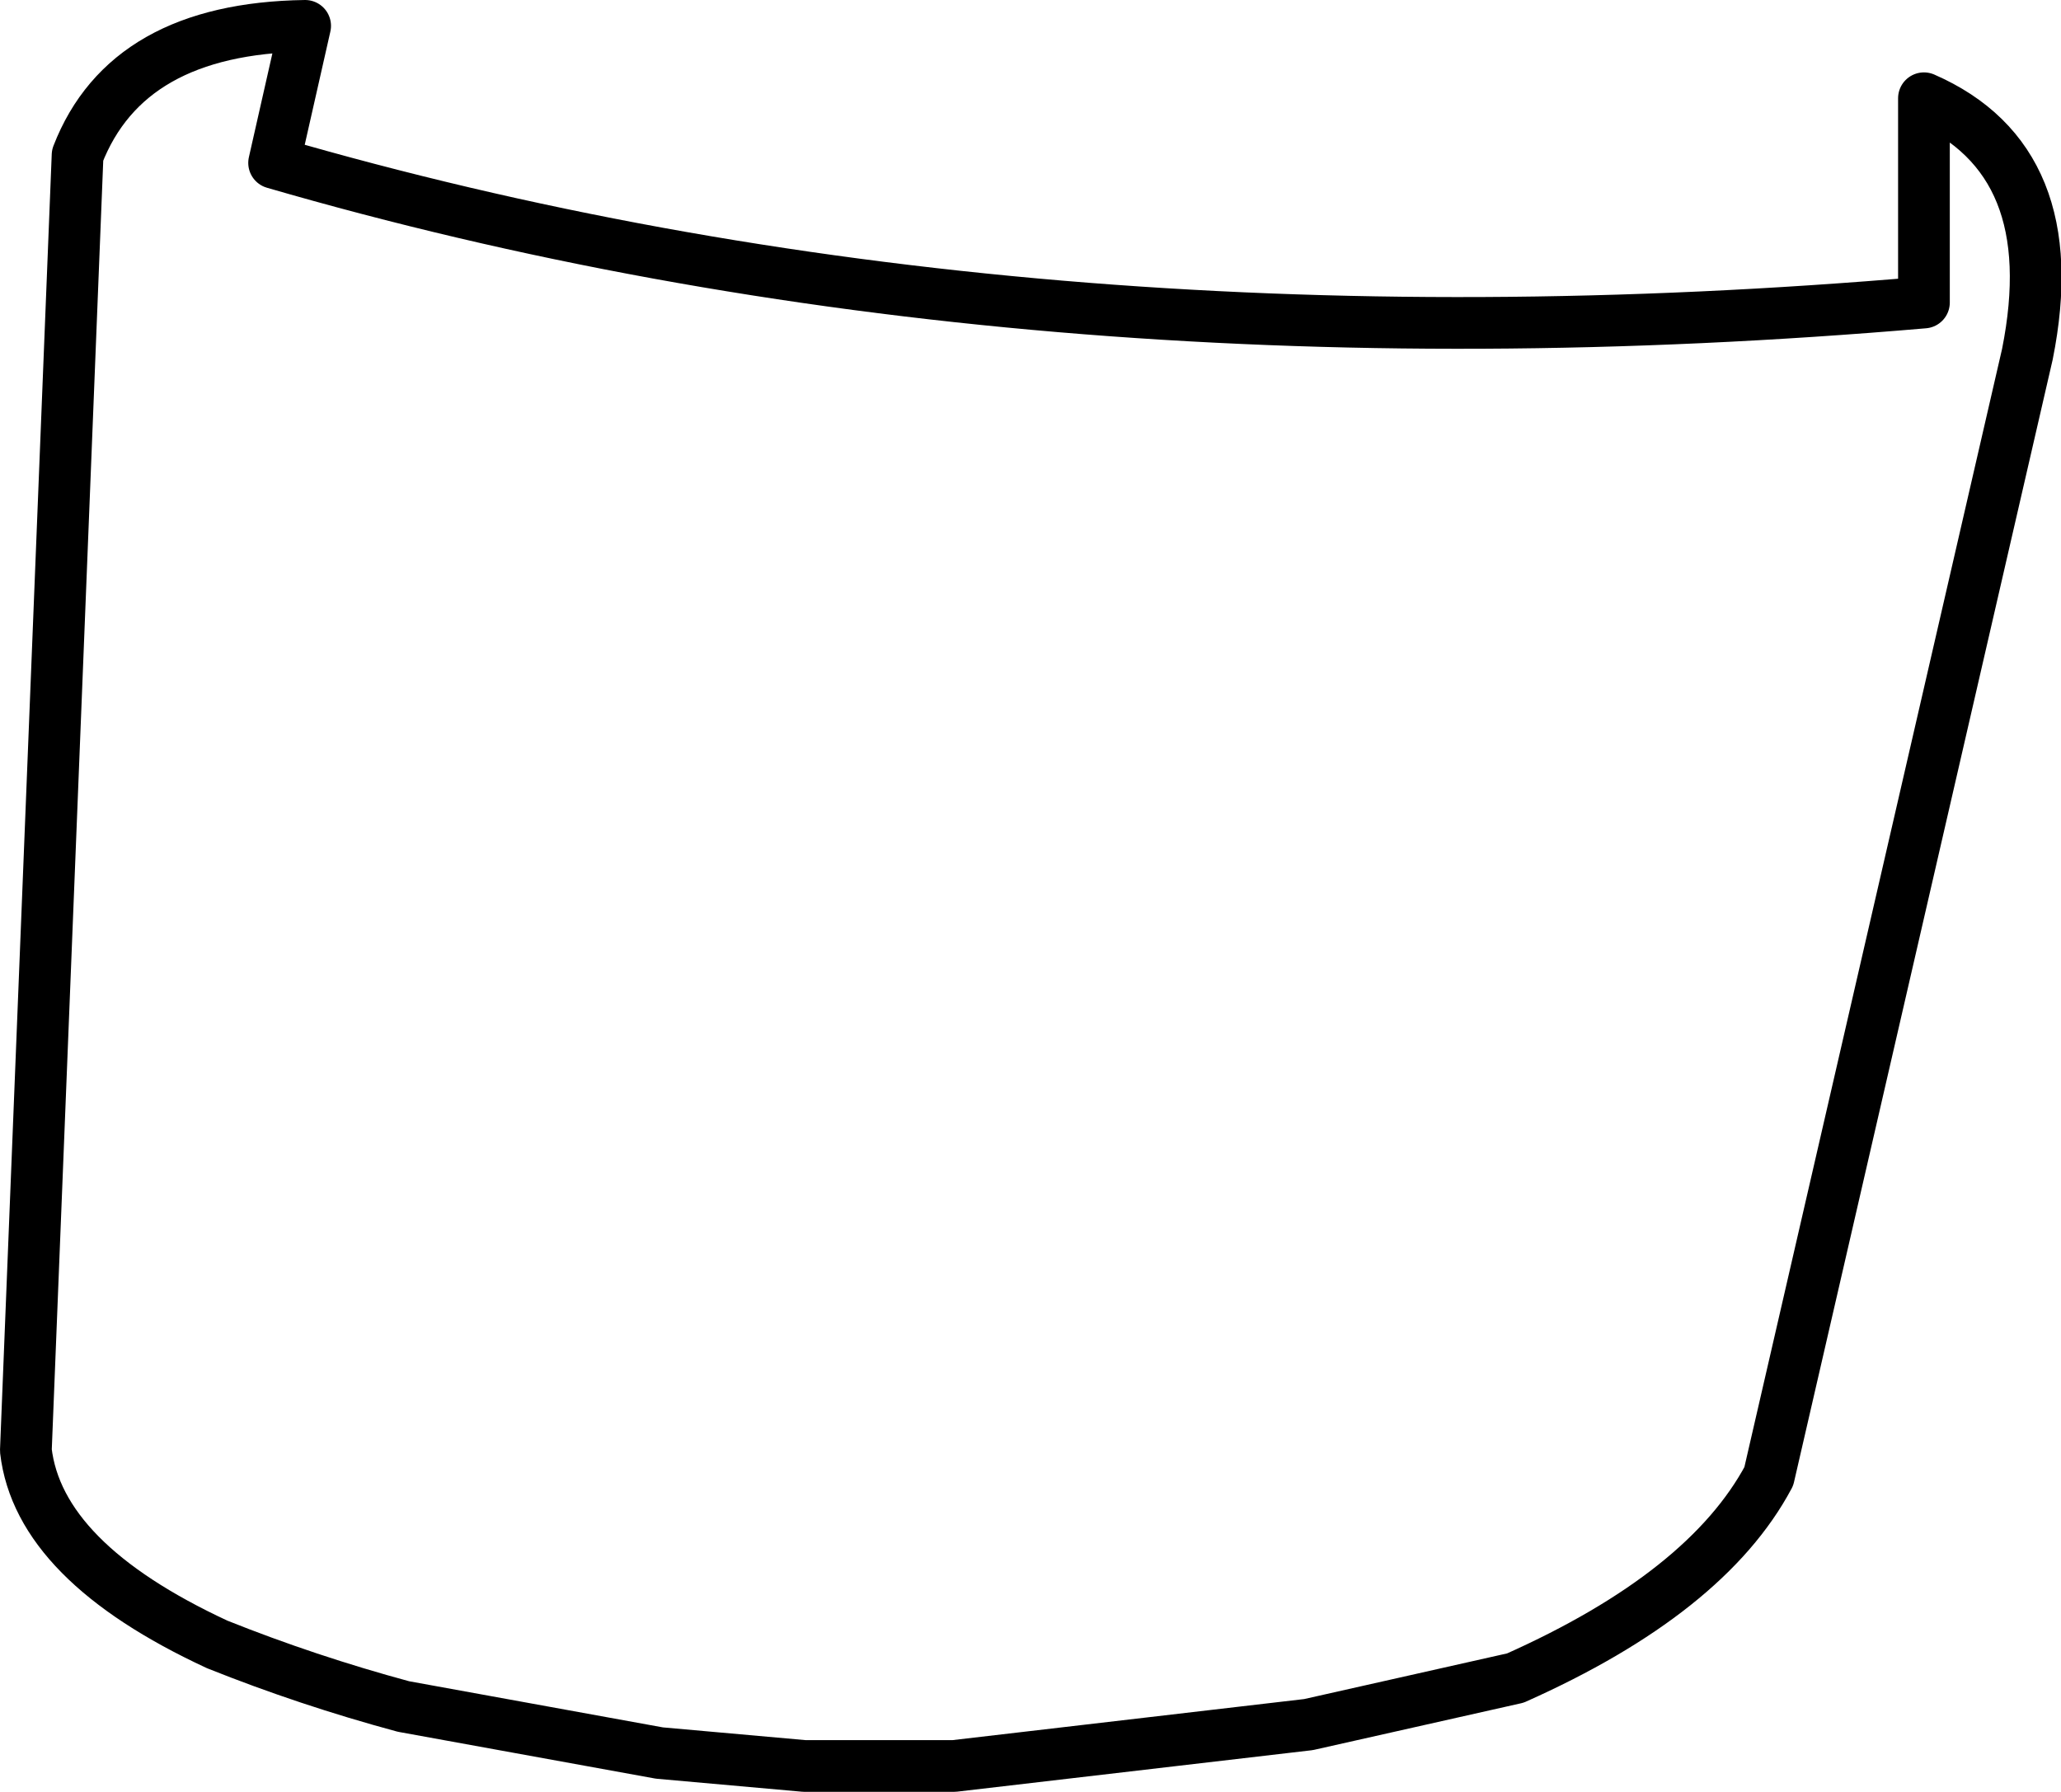 <?xml version="1.0" encoding="UTF-8" standalone="no"?>
<svg xmlns:xlink="http://www.w3.org/1999/xlink" height="34.65px" width="39.85px" xmlns="http://www.w3.org/2000/svg">
  <g transform="matrix(1.0, 0.0, 0.0, 1.0, -343.6, -442.15)">
    <path d="M345.1 445.15 L344.1 470.2 Q344.35 472.35 347.8 473.95 349.55 474.65 351.4 475.15 L356.35 476.05 359.15 476.3 362.05 476.3 368.9 475.5 372.9 474.6 Q376.6 472.95 377.8 470.7 L382.8 449.0 Q383.55 445.25 380.8 444.05 L380.8 448.0 Q363.35 449.5 348.9 445.3 L349.5 442.65 Q346.05 442.7 345.1 445.15 Z" fill="none" stroke="#000000" stroke-linecap="round" stroke-linejoin="round" stroke-width="1.0"/>
  </g>
</svg>
